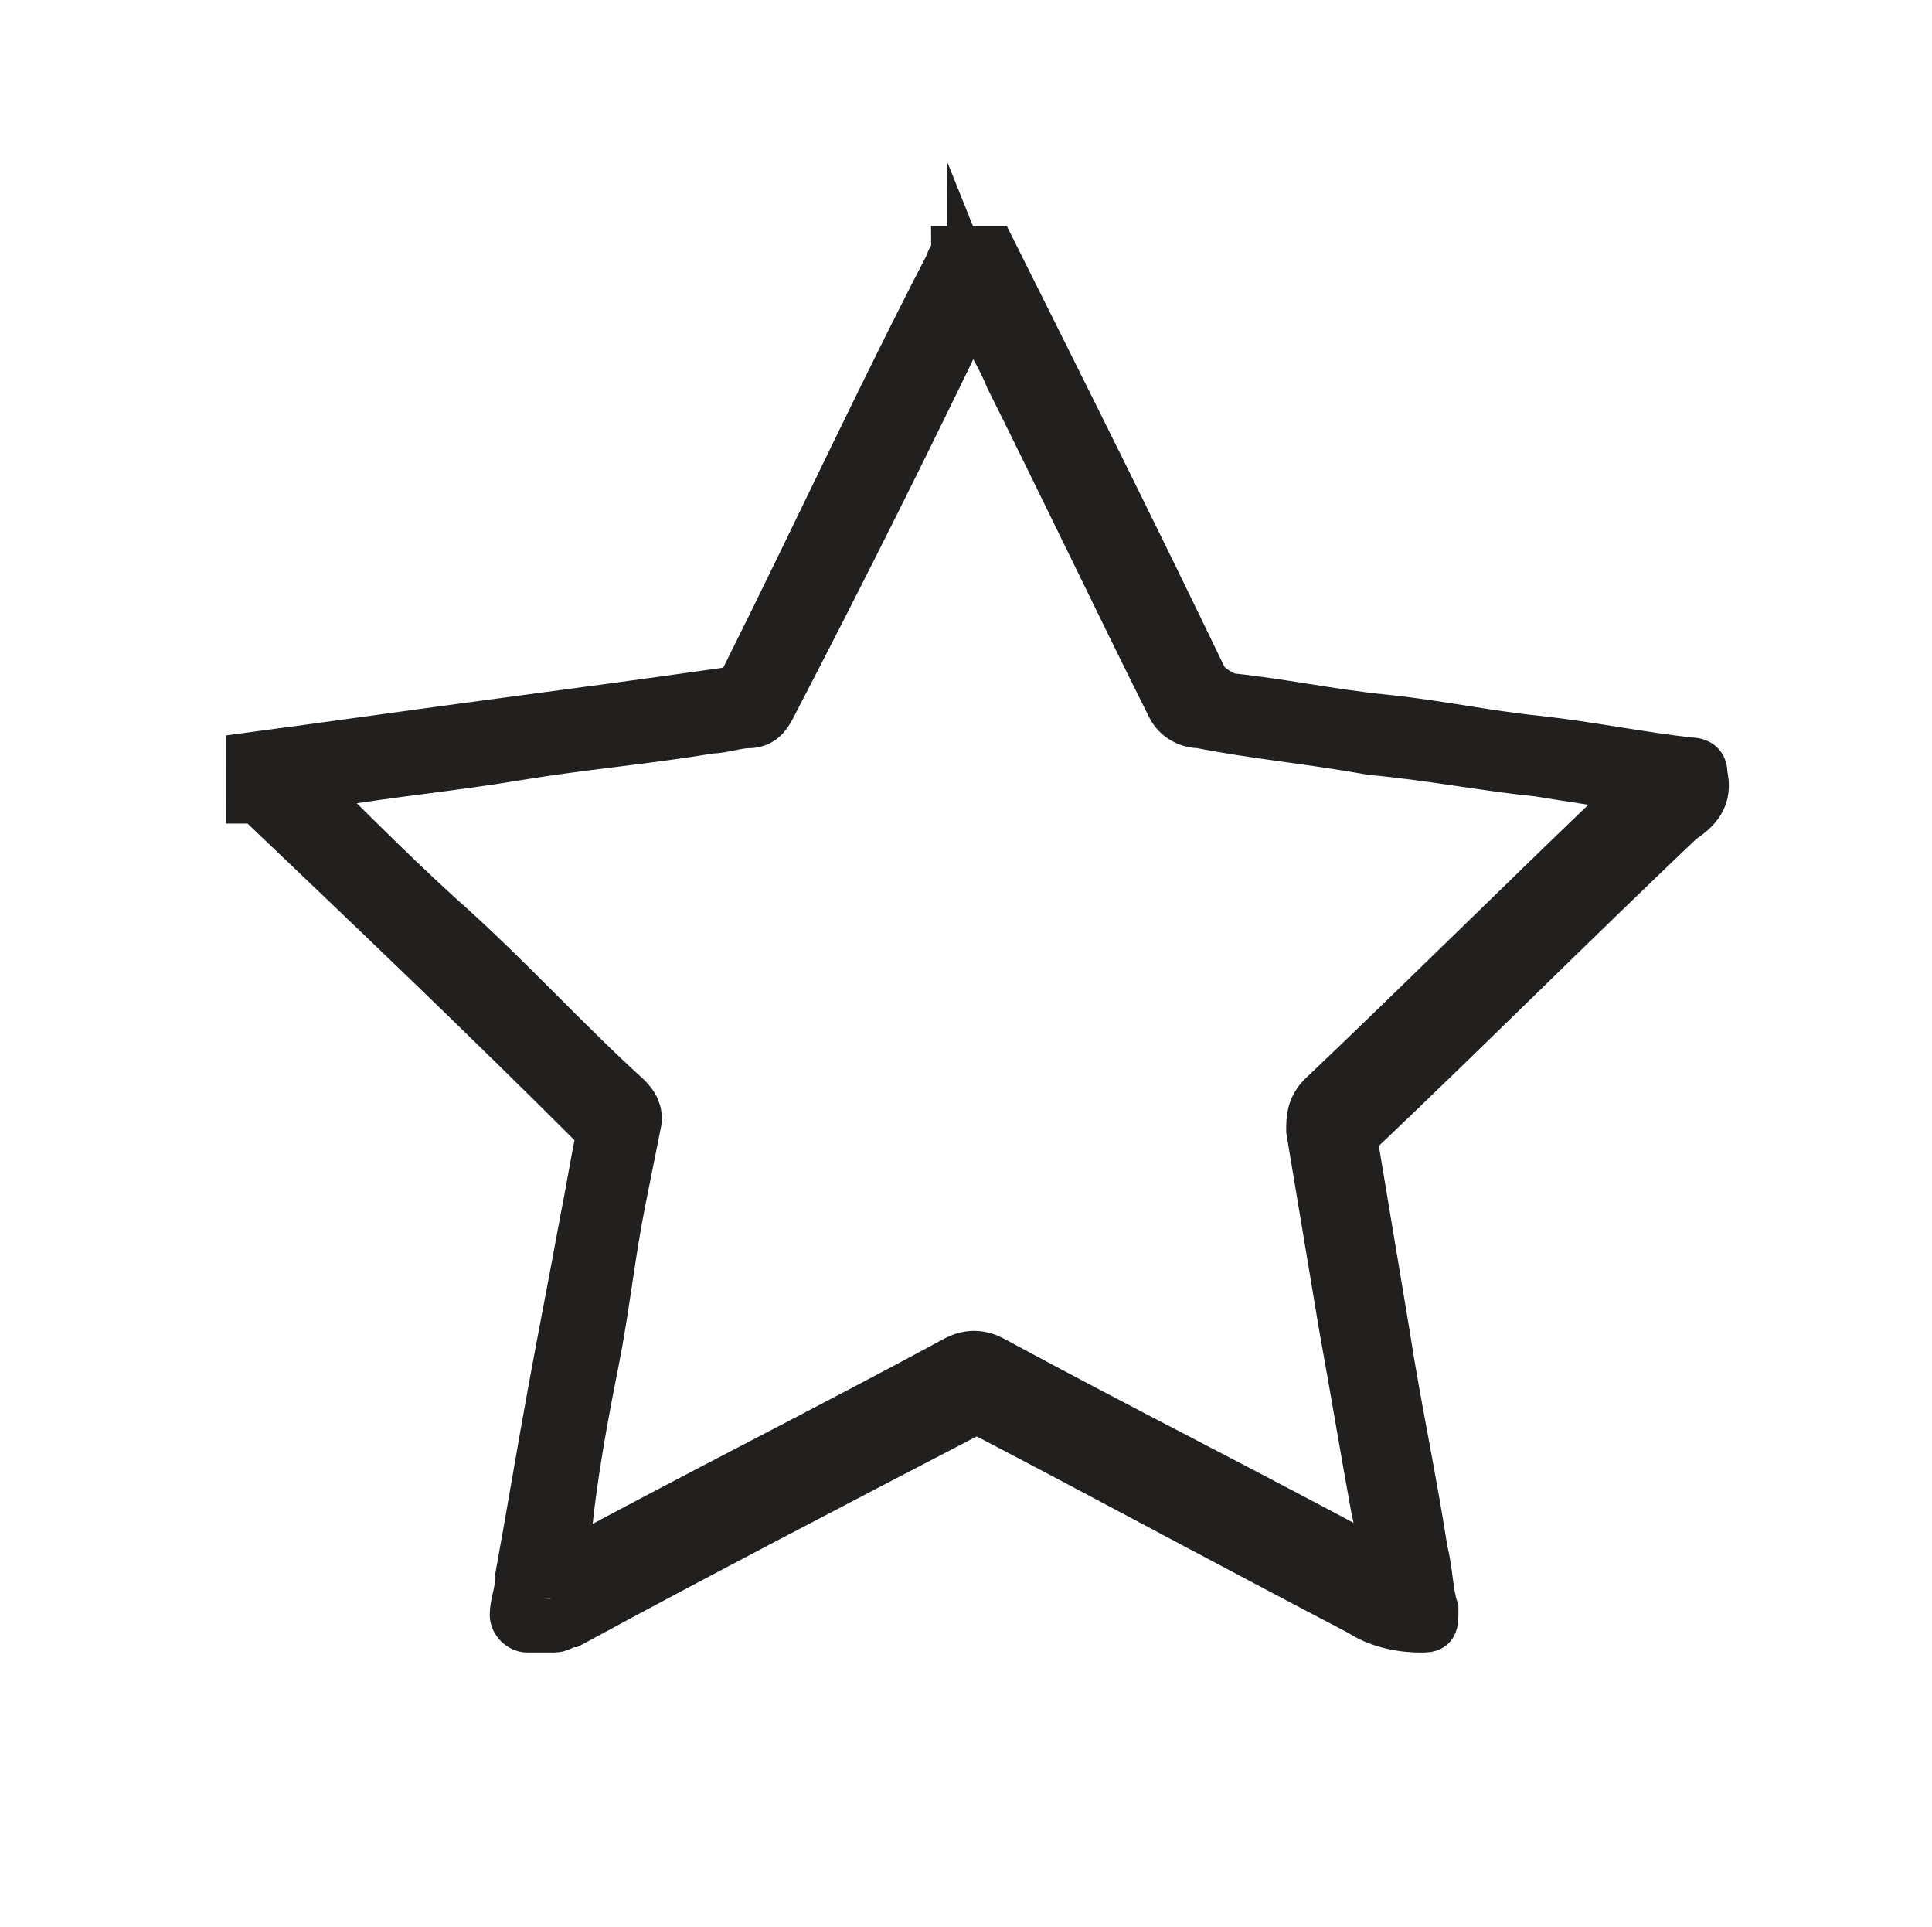 <?xml version="1.0" encoding="utf-8"?>
<!-- Generator: Adobe Illustrator 22.0.1, SVG Export Plug-In . SVG Version: 6.00 Build 0)  -->
<svg version="1.1" id="Layer_1" xmlns="http://www.w3.org/2000/svg" xmlns:xlink="http://www.w3.org/1999/xlink" x="0px" y="0px"
	 viewBox="0 0 35.9 35.8" style="enable-background:new 0 0 35.9 35.8;" xml:space="preserve">
<style type="text/css">
	.st0{display:none;fill:#FFFFFF;}
	.st1{display:none;fill:none;stroke:#221F1F;stroke-miterlimit:10;}
	.st2{display:none;fill:none;stroke:#221F1F;stroke-width:2;stroke-miterlimit:10;}
	.st3{fill:none;stroke:#221F1F;stroke-miterlimit:10;}
</style>
<path class="st0" d="M16.9,16.8c0-0.8,0.6-1.5,1.4-1.5c0.8,0,1.4,0.6,1.4,1.5c0,0.8-0.6,1.5-1.4,1.5C17.5,18.3,16.9,17.7,16.9,16.8"
	/>
<path class="st1" d="M16.9,16.8c0-0.8,0.6-1.5,1.4-1.5c0.8,0,1.4,0.6,1.4,1.5c0,0.8-0.6,1.5-1.4,1.5C17.5,18.3,16.9,17.7,16.9,16.8z
	"/>
<path class="st0" d="M21.8,16.8c0-0.8,0.6-1.5,1.4-1.5c0.8,0,1.4,0.6,1.4,1.5c0,0.8-0.6,1.5-1.4,1.5C22.4,18.3,21.8,17.7,21.8,16.8"
	/>
<path class="st1" d="M21.8,16.8c0-0.8,0.6-1.5,1.4-1.5c0.8,0,1.4,0.6,1.4,1.5c0,0.8-0.6,1.5-1.4,1.5C22.4,18.3,21.8,17.7,21.8,16.8z
	"/>
<ellipse transform="matrix(0.851 -0.526 0.526 0.851 -6.866 12.302)" class="st2" cx="18.2" cy="18.2" rx="16.2" ry="16.2"/>
<path class="st3" d="M4.7,14.1c1.5-0.2,2.9-0.4,4.4-0.6c1.5-0.2,3-0.4,4.4-0.6c0.2,0,0.3-0.1,0.4-0.3c1.3-2.6,2.5-5.2,3.8-7.7
	c0-0.1,0.1-0.1,0.1-0.2h0.6c1.3,2.6,2.6,5.2,3.9,7.9c0.1,0.2,0.3,0.3,0.5,0.4c1,0.1,1.9,0.3,2.9,0.4c1,0.1,1.9,0.3,2.9,0.4
	c0.9,0.1,1.9,0.3,2.8,0.4c0.2,0,0.2,0.1,0.2,0.2c0.1,0.4-0.1,0.6-0.4,0.8c-2,1.9-4,3.9-6,5.8c-0.1,0.1-0.1,0.1-0.1,0.2
	c0.2,1.2,0.4,2.4,0.6,3.6c0.2,1.3,0.5,2.7,0.7,4c0.1,0.4,0.1,0.8,0.2,1.1c0,0,0,0,0,0c0,0.3,0,0.3-0.2,0.3c-0.4,0-0.8-0.1-1.1-0.3
	c-2.3-1.2-4.7-2.5-7-3.7c-0.1-0.1-0.2-0.1-0.3,0c-2.5,1.3-5,2.6-7.4,3.9c-0.1,0-0.2,0.1-0.3,0.1c-0.2,0-0.4,0-0.5,0
	c-0.1,0-0.2-0.1-0.2-0.2c0-0.2,0.1-0.4,0.1-0.7c0.2-1.1,0.4-2.3,0.6-3.4c0.2-1.1,0.4-2.1,0.6-3.2c0.1-0.5,0.2-1.1,0.3-1.6
	c0-0.1,0-0.1-0.1-0.2c-2.1-2.1-4.2-4.1-6.3-6.1c0,0,0,0-0.1,0V14.1z M25.8,29.3c0-0.1,0-0.1,0-0.1c-0.1-0.4-0.1-0.8-0.2-1.2
	c-0.2-1.1-0.4-2.3-0.6-3.4c-0.2-1.2-0.4-2.4-0.6-3.6c0-0.2,0-0.4,0.2-0.6c2-1.9,3.9-3.8,5.9-5.7c0,0,0.1-0.1,0.1-0.1
	c0,0-0.1,0-0.1,0c-0.6-0.1-1.3-0.2-1.9-0.3c-1-0.1-2-0.3-3.1-0.4c-1.1-0.2-2.2-0.3-3.2-0.5c-0.2,0-0.4-0.1-0.5-0.3c-1-2-2-4.1-3-6.1
	c-0.2-0.5-0.5-0.9-0.7-1.4c0,0.1-0.1,0.1-0.1,0.1c-1.2,2.5-2.4,4.9-3.7,7.4c-0.1,0.2-0.2,0.3-0.4,0.3c-0.2,0-0.5,0.1-0.7,0.1
	c-1.2,0.2-2.4,0.3-3.6,0.5c-1.2,0.2-2.3,0.3-3.5,0.5c-0.2,0-0.3,0-0.5,0.1c0,0,0.1,0.1,0.1,0.1c0.9,0.9,1.8,1.8,2.7,2.6
	c1.1,1,2.1,2.1,3.2,3.1c0.1,0.1,0.2,0.2,0.2,0.4c-0.1,0.5-0.2,1-0.3,1.5c-0.2,1-0.3,2-0.5,3c-0.2,1-0.4,2.1-0.5,3.1
	c0,0.2-0.1,0.5-0.1,0.8c0.1,0,0.1-0.1,0.2-0.1c2.4-1.3,4.8-2.5,7.2-3.8c0.2-0.1,0.4-0.1,0.6,0c2.4,1.3,4.8,2.5,7.2,3.8
	C25.7,29.3,25.8,29.3,25.8,29.3z"/>
</svg>

